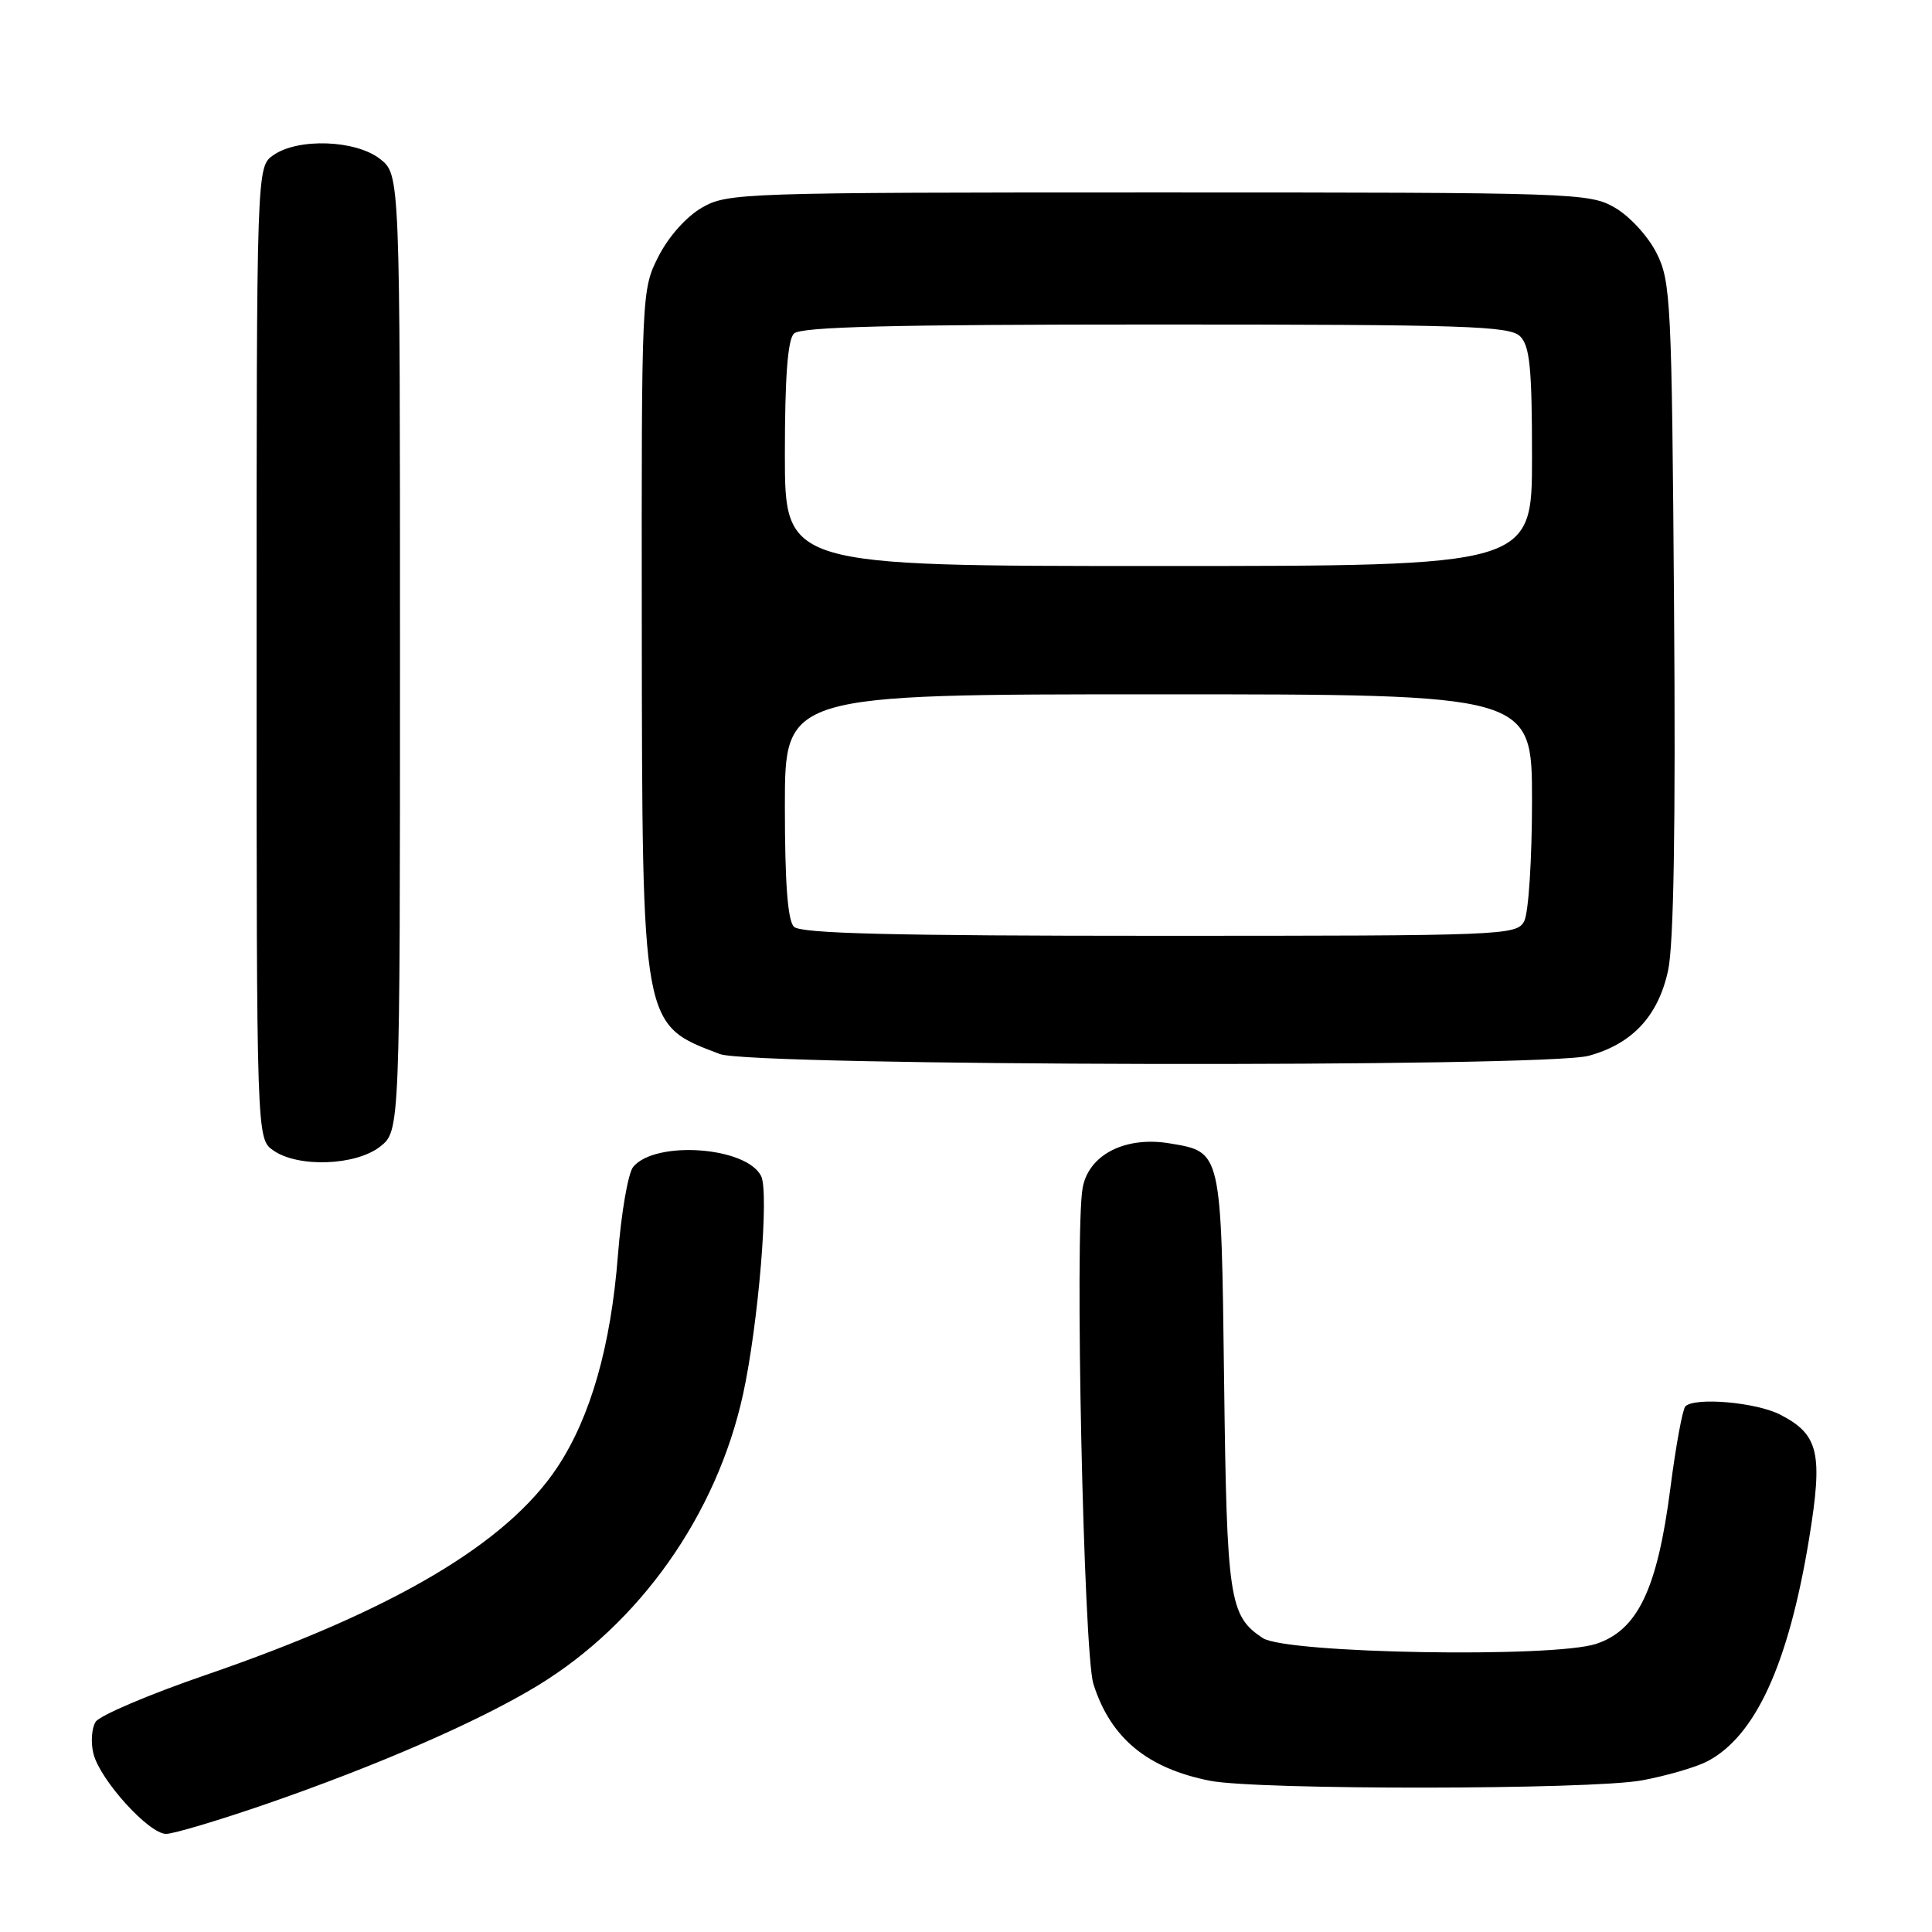 <?xml version="1.0" encoding="UTF-8" standalone="no"?>
<!DOCTYPE svg PUBLIC "-//W3C//DTD SVG 1.1//EN" "http://www.w3.org/Graphics/SVG/1.1/DTD/svg11.dtd" >
<svg xmlns="http://www.w3.org/2000/svg" xmlns:xlink="http://www.w3.org/1999/xlink" version="1.1" viewBox="0 0 256 256">
 <g >
 <path fill="currentColor"
d=" M 35.19 239.07 C 49.95 233.97 63.39 228.12 71.18 223.39 C 84.77 215.14 94.95 200.71 98.45 184.79 C 100.49 175.45 101.94 158.00 100.85 155.83 C 98.90 151.94 86.84 151.08 83.90 154.62 C 83.23 155.43 82.32 160.69 81.88 166.31 C 80.94 178.38 78.26 187.76 73.85 194.42 C 67.15 204.53 52.13 213.40 27.24 221.95 C 19.76 224.52 13.21 227.31 12.67 228.15 C 12.14 229.00 12.01 230.90 12.38 232.37 C 13.25 235.85 19.72 243.00 22.01 243.00 C 22.98 243.00 28.91 241.23 35.19 239.07 Z  M 217.55 235.91 C 220.80 235.31 224.68 234.18 226.18 233.41 C 232.60 230.09 236.98 220.53 239.71 203.92 C 241.57 192.55 241.01 190.09 235.91 187.46 C 232.74 185.81 224.57 185.10 223.32 186.35 C 222.95 186.72 222.05 191.61 221.33 197.21 C 219.61 210.55 217.01 216.00 211.50 217.82 C 205.75 219.71 170.40 219.10 167.32 217.05 C 162.88 214.11 162.56 211.96 162.20 183.00 C 161.82 152.39 161.88 152.66 155.04 151.51 C 149.15 150.51 144.28 152.97 143.46 157.37 C 142.38 163.13 143.59 219.06 144.88 223.13 C 147.15 230.29 151.99 234.31 160.33 235.96 C 166.63 237.20 210.74 237.16 217.55 235.91 Z  M 50.37 151.93 C 53.00 149.85 53.00 149.85 53.00 86.50 C 53.00 23.15 53.00 23.15 50.37 21.07 C 47.15 18.54 39.50 18.26 36.22 20.56 C 34.00 22.11 34.00 22.11 34.00 86.50 C 34.00 150.89 34.00 150.89 36.22 152.44 C 39.50 154.74 47.15 154.46 50.37 151.93 Z  M 210.50 139.90 C 216.28 138.33 219.72 134.64 221.03 128.60 C 221.78 125.17 222.04 109.43 221.82 80.50 C 221.52 39.85 221.39 37.28 219.50 33.53 C 218.39 31.32 215.94 28.65 214.00 27.53 C 210.60 25.56 208.94 25.50 153.50 25.50 C 98.11 25.50 96.40 25.56 93.00 27.52 C 90.93 28.72 88.58 31.36 87.25 33.98 C 85.01 38.39 85.00 38.71 85.04 82.96 C 85.10 136.29 85.00 135.74 95.40 139.67 C 99.61 141.27 204.71 141.48 210.50 139.90 Z  M 105.20 122.80 C 104.37 121.97 104.00 116.98 104.00 106.80 C 104.00 92.00 104.00 92.00 153.50 92.00 C 203.00 92.00 203.00 92.00 203.00 106.07 C 203.00 113.85 202.54 121.00 201.96 122.07 C 200.96 123.94 199.37 124.00 153.66 124.00 C 118.24 124.00 106.10 123.70 105.20 122.80 Z  M 104.00 60.20 C 104.00 50.02 104.37 45.03 105.20 44.20 C 106.10 43.30 118.12 43.00 153.13 43.00 C 194.28 43.00 200.04 43.19 201.43 44.57 C 202.71 45.85 203.00 48.79 203.00 60.57 C 203.00 75.00 203.00 75.00 153.50 75.00 C 104.00 75.00 104.00 75.00 104.00 60.20 Z "/>
</g>
</svg>